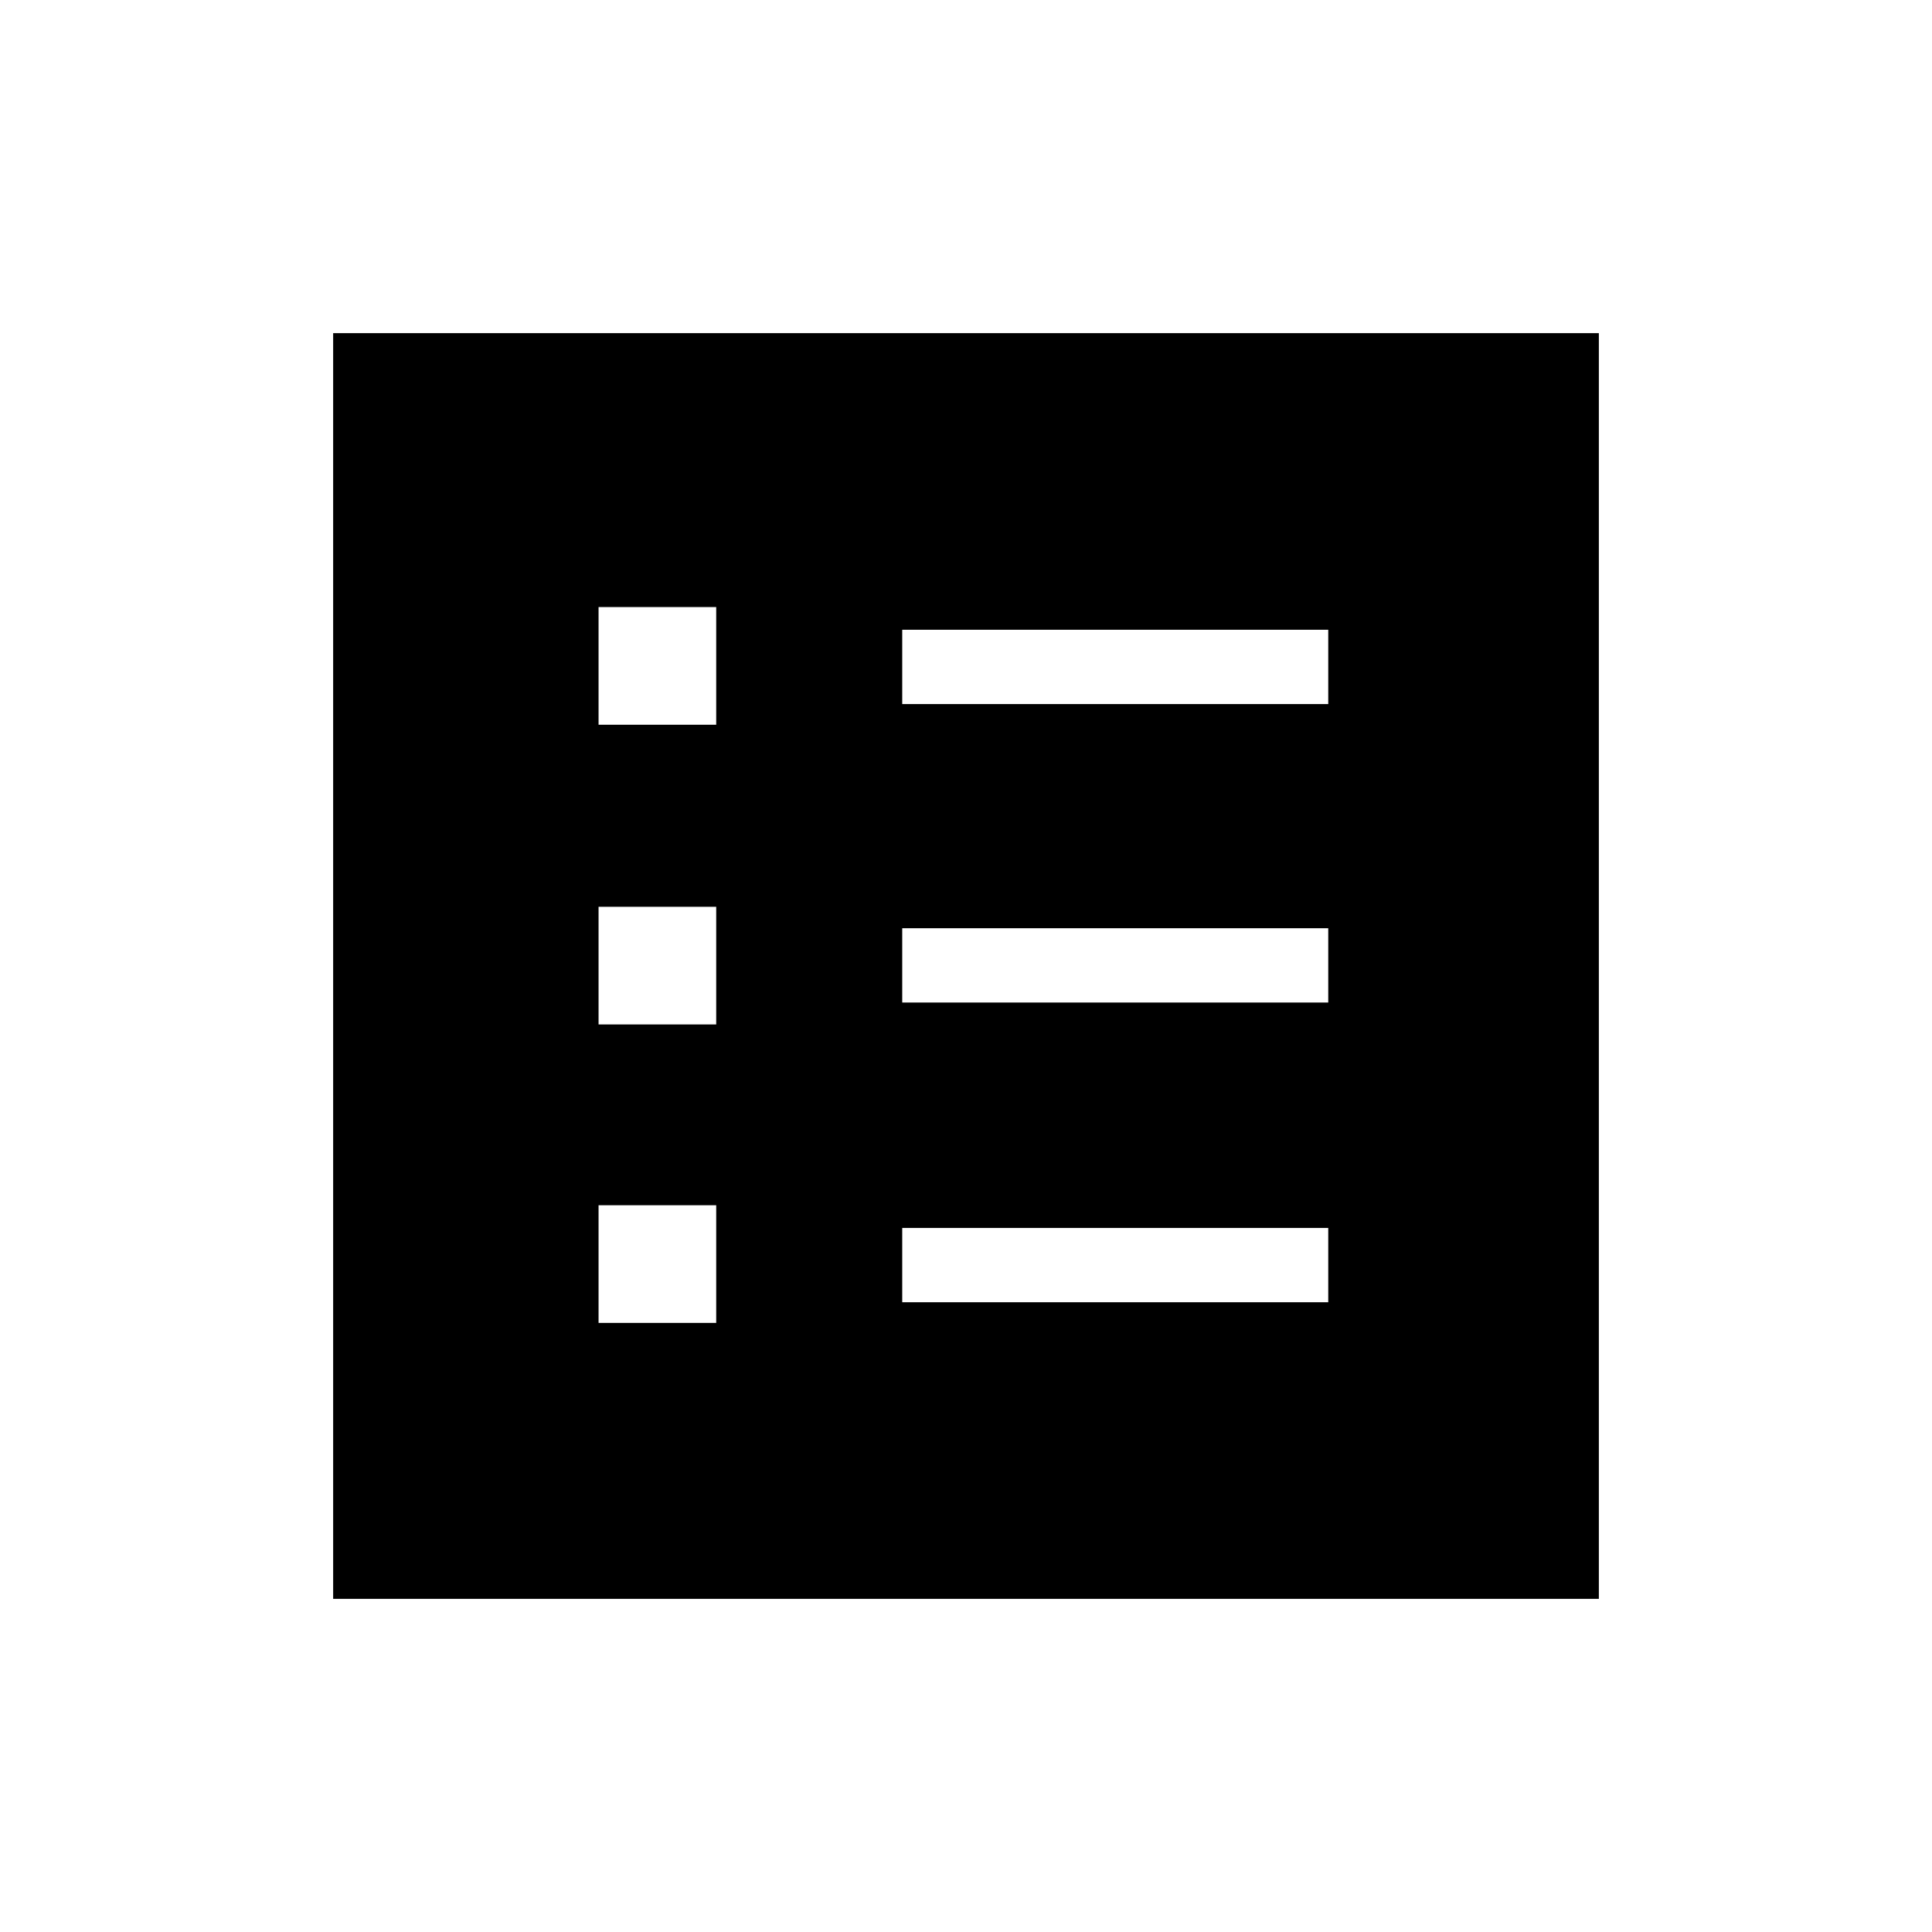 <svg xmlns="http://www.w3.org/2000/svg" height="24" viewBox="0 -960 960 960" width="24"><path d="M297.42-302.65h58.46v-58.47h-58.46v58.47Zm0-148.31h58.46v-58.46h-58.46v58.46Zm0-148.92h58.46v-58.47h-58.46v58.47Zm150.89 286.96H660v-36.93H448.31v36.93Zm0-148.93H660v-36.92H448.31v36.92Zm0-148.3H660v-36.93H448.31v36.93ZM165.54-165.54v-628.92h628.92v628.92H165.54Z"/></svg>
